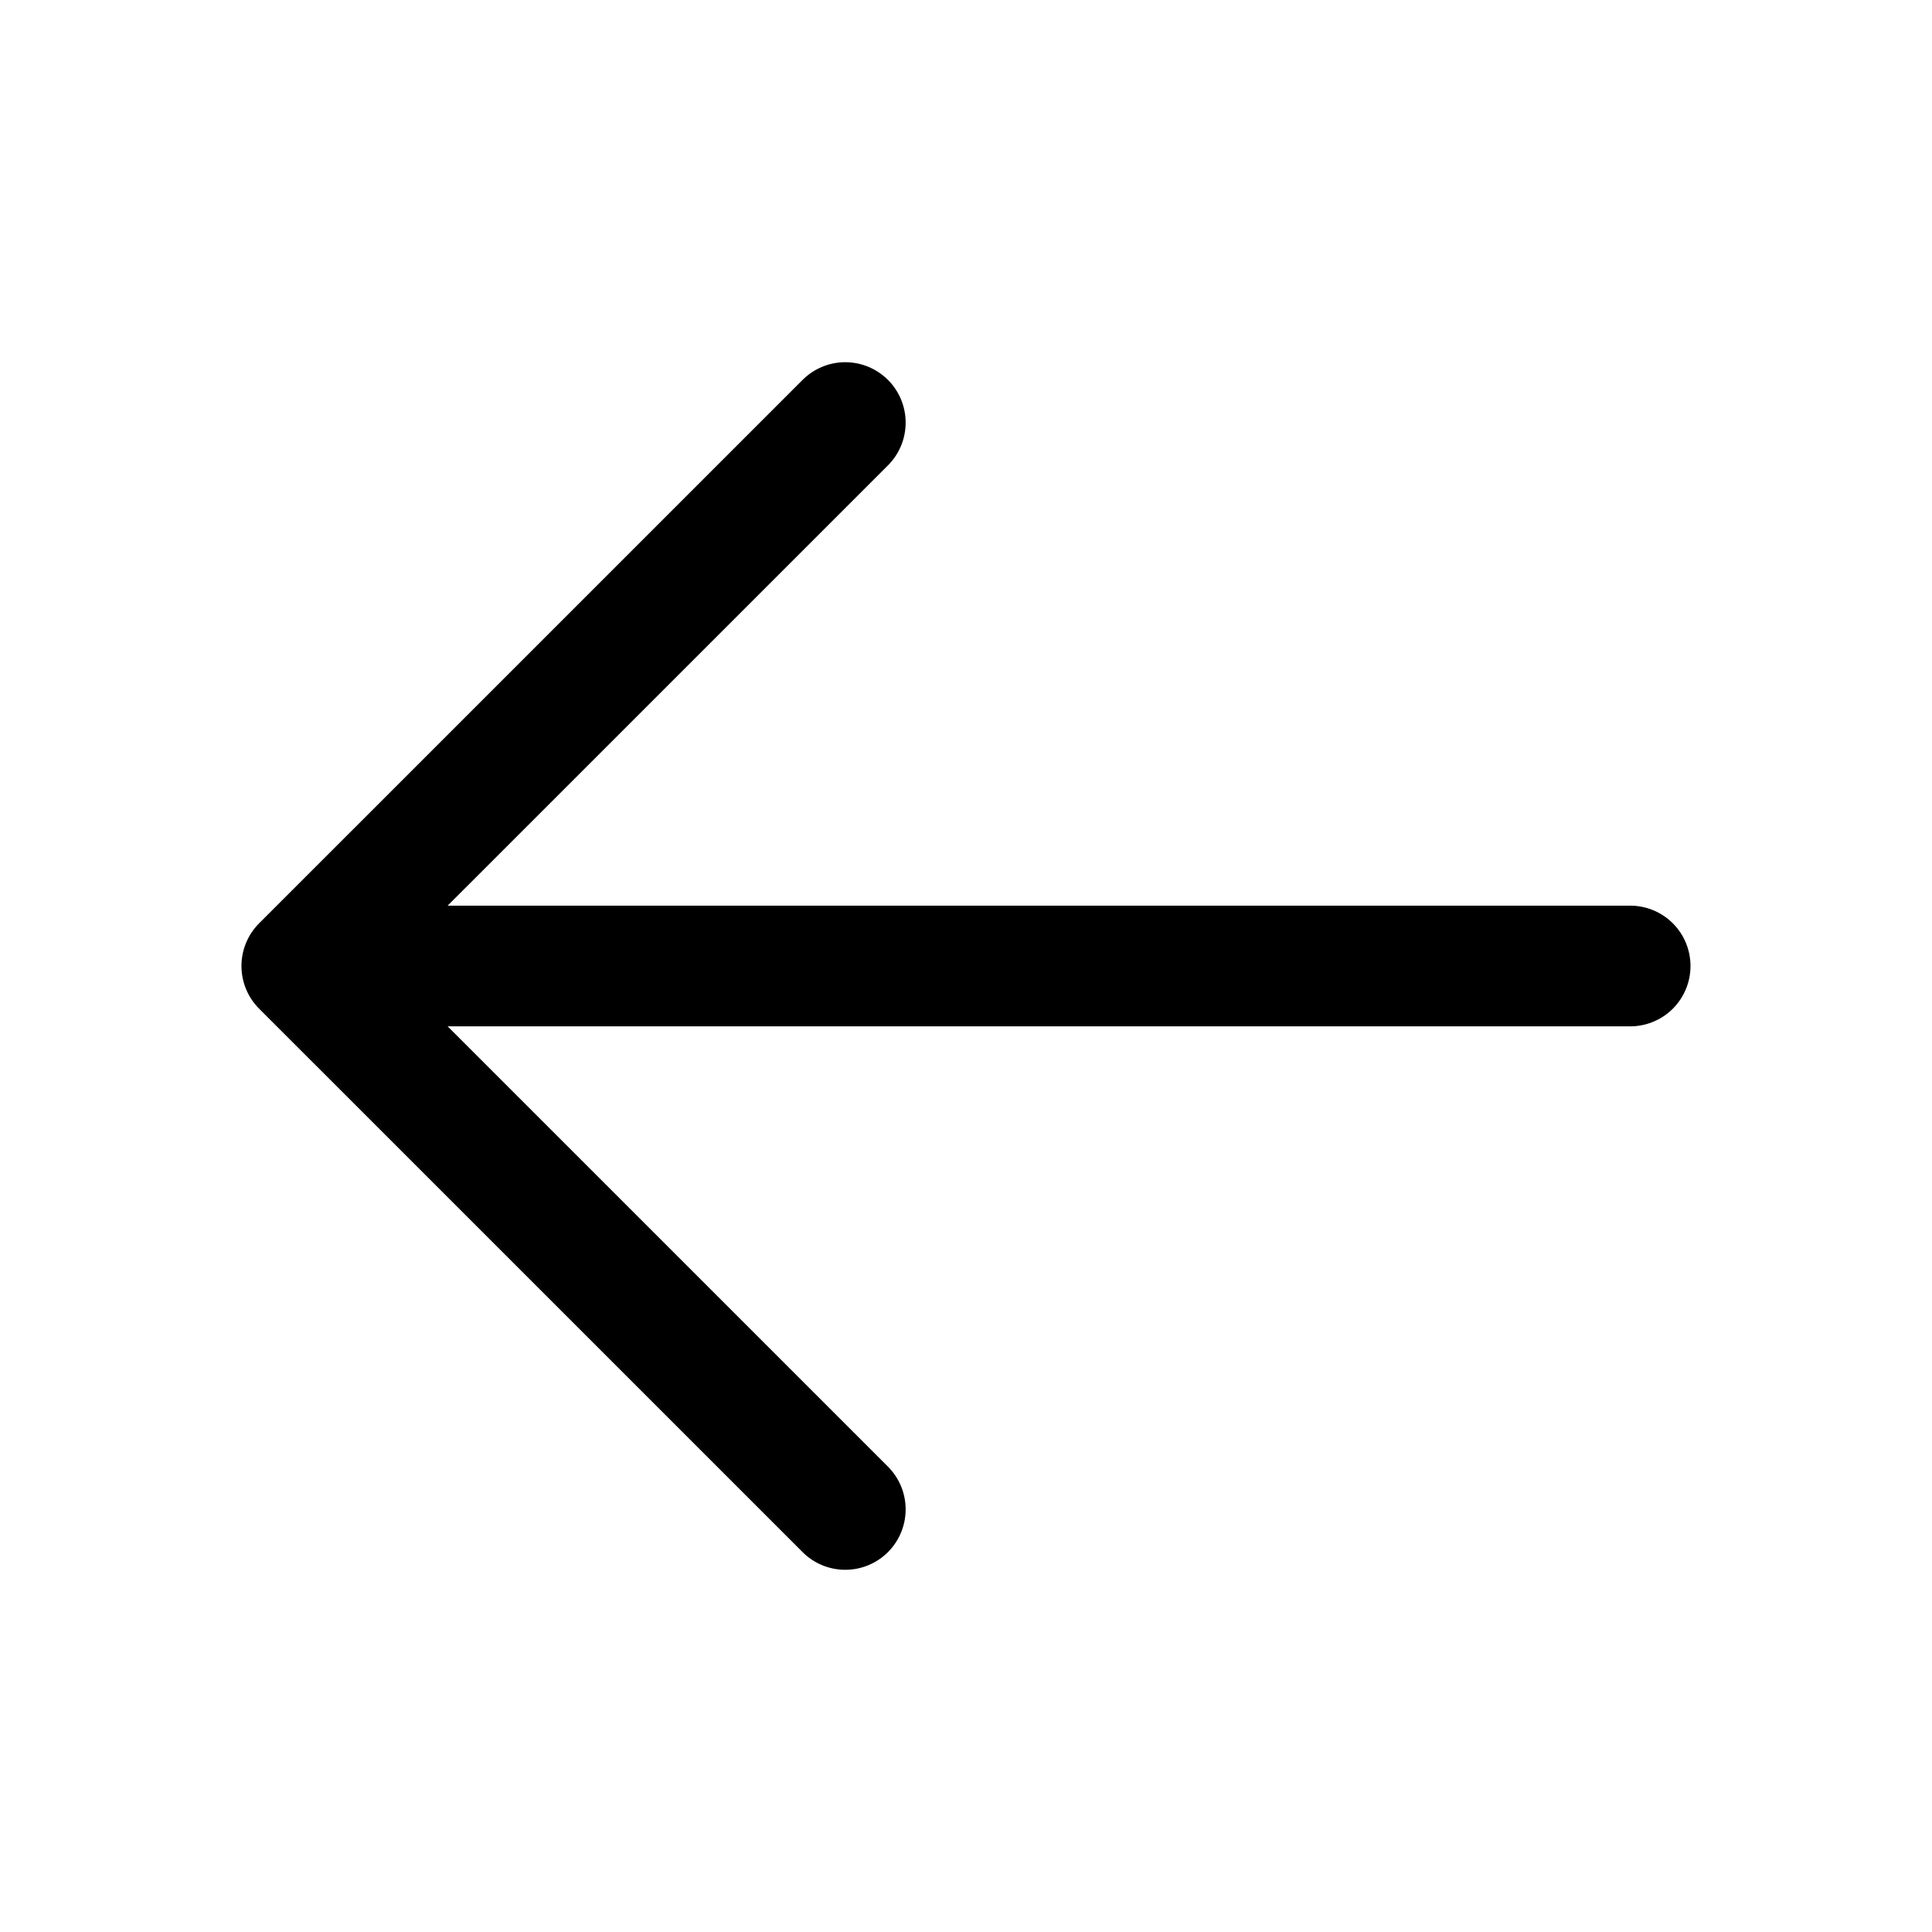 <svg width="42" height="42" viewBox="0 0 42 42" fill="none" xmlns="http://www.w3.org/2000/svg">
<path d="M36.75 21C36.75 21.348 36.612 21.682 36.366 21.928C36.12 22.174 35.786 22.312 35.438 22.312H9.731L19.304 31.884C19.426 32.006 19.522 32.151 19.588 32.31C19.654 32.469 19.688 32.64 19.688 32.812C19.688 32.985 19.654 33.156 19.588 33.315C19.522 33.474 19.426 33.619 19.304 33.741C19.182 33.863 19.037 33.96 18.878 34.026C18.718 34.092 18.547 34.126 18.375 34.126C18.203 34.126 18.032 34.092 17.872 34.026C17.713 33.96 17.568 33.863 17.447 33.741L5.634 21.929C5.512 21.807 5.415 21.662 5.349 21.503C5.283 21.343 5.249 21.172 5.249 21C5.249 20.828 5.283 20.657 5.349 20.497C5.415 20.338 5.512 20.193 5.634 20.071L17.447 8.259C17.693 8.013 18.027 7.874 18.375 7.874C18.723 7.874 19.057 8.013 19.304 8.259C19.55 8.505 19.688 8.839 19.688 9.188C19.688 9.536 19.55 9.87 19.304 10.116L9.731 19.688H35.438C35.786 19.688 36.12 19.826 36.366 20.072C36.612 20.318 36.75 20.652 36.75 21Z" fill="black"/>
</svg>
